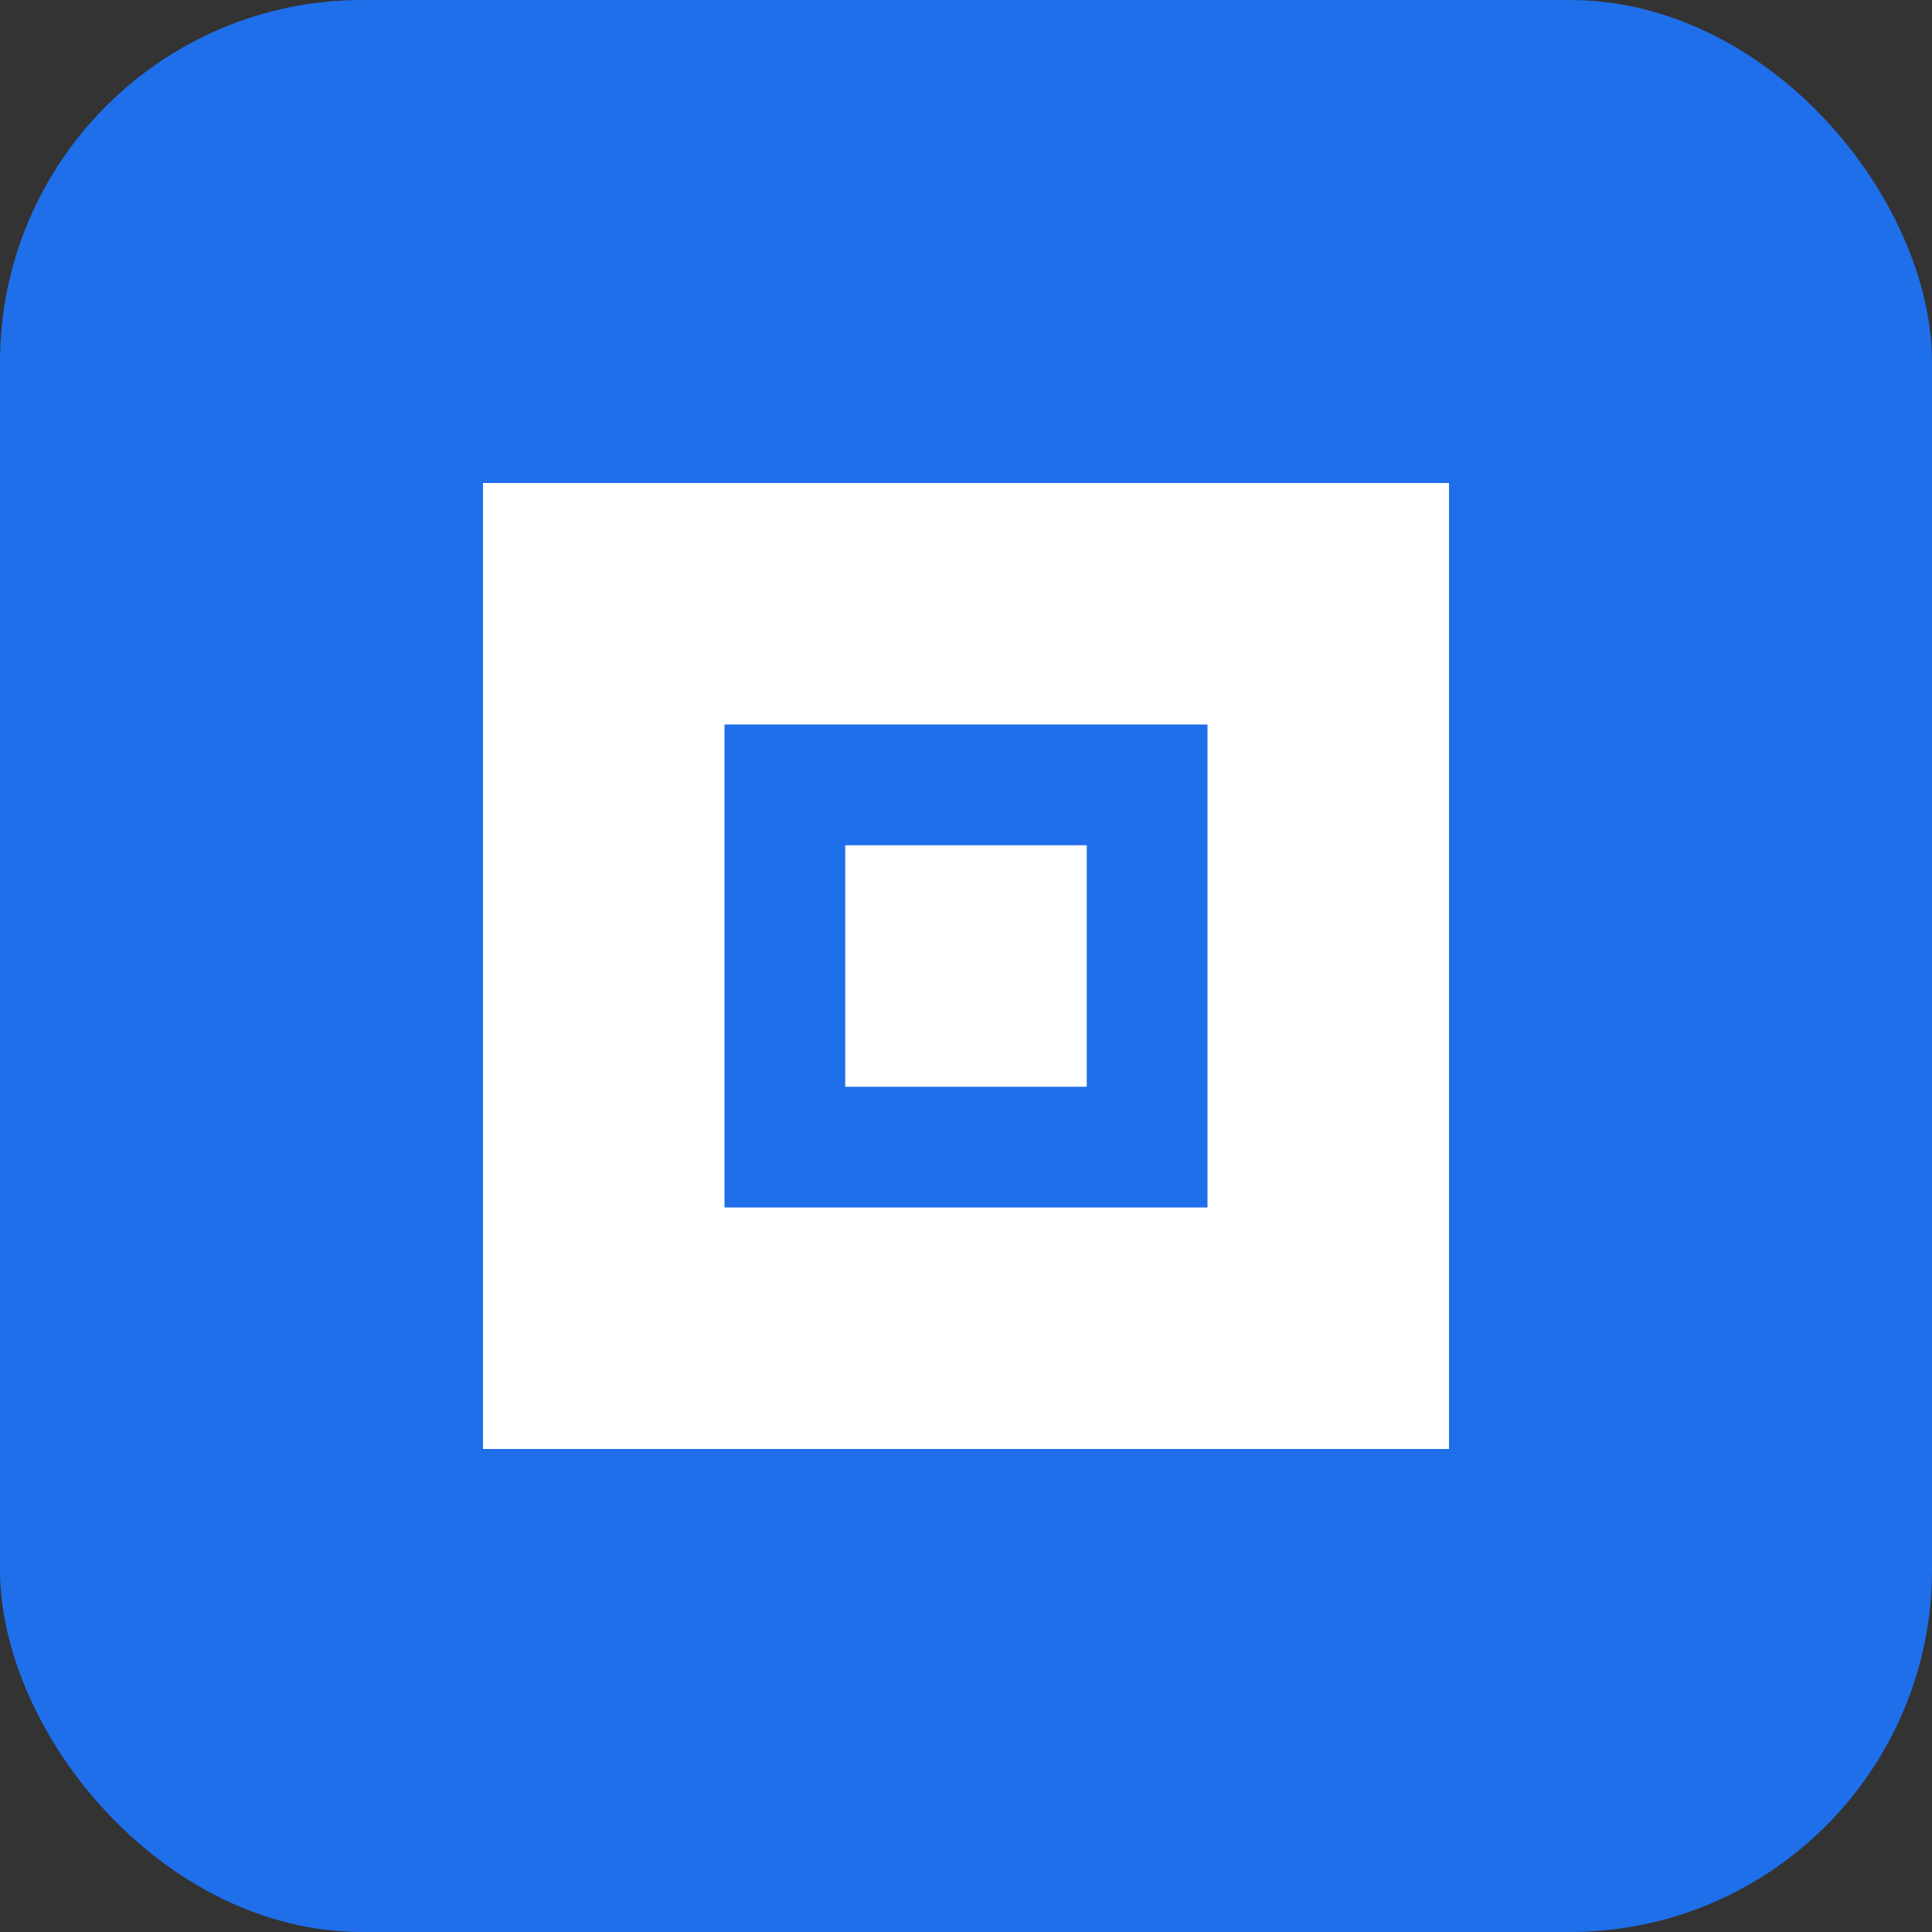 <svg width="32" height="32" viewBox="0 0 32 32" fill="none" xmlns="http://www.w3.org/2000/svg">
  <rect x="0" y="0" width="32" height="32" fill="#333333" stroke="none"/>
  <rect width="32" height="32" rx="6" fill="#1F6FEB"/>
  <path d="M8 8L24 8L24 24L8 24L8 8Z" fill="white"/>
  <path d="M12 12L20 12L20 20L12 20L12 12Z" fill="#1F6FEB"/>
  <path d="M14 14L18 14L18 18L14 18L14 14Z" fill="white"/>
</svg> 